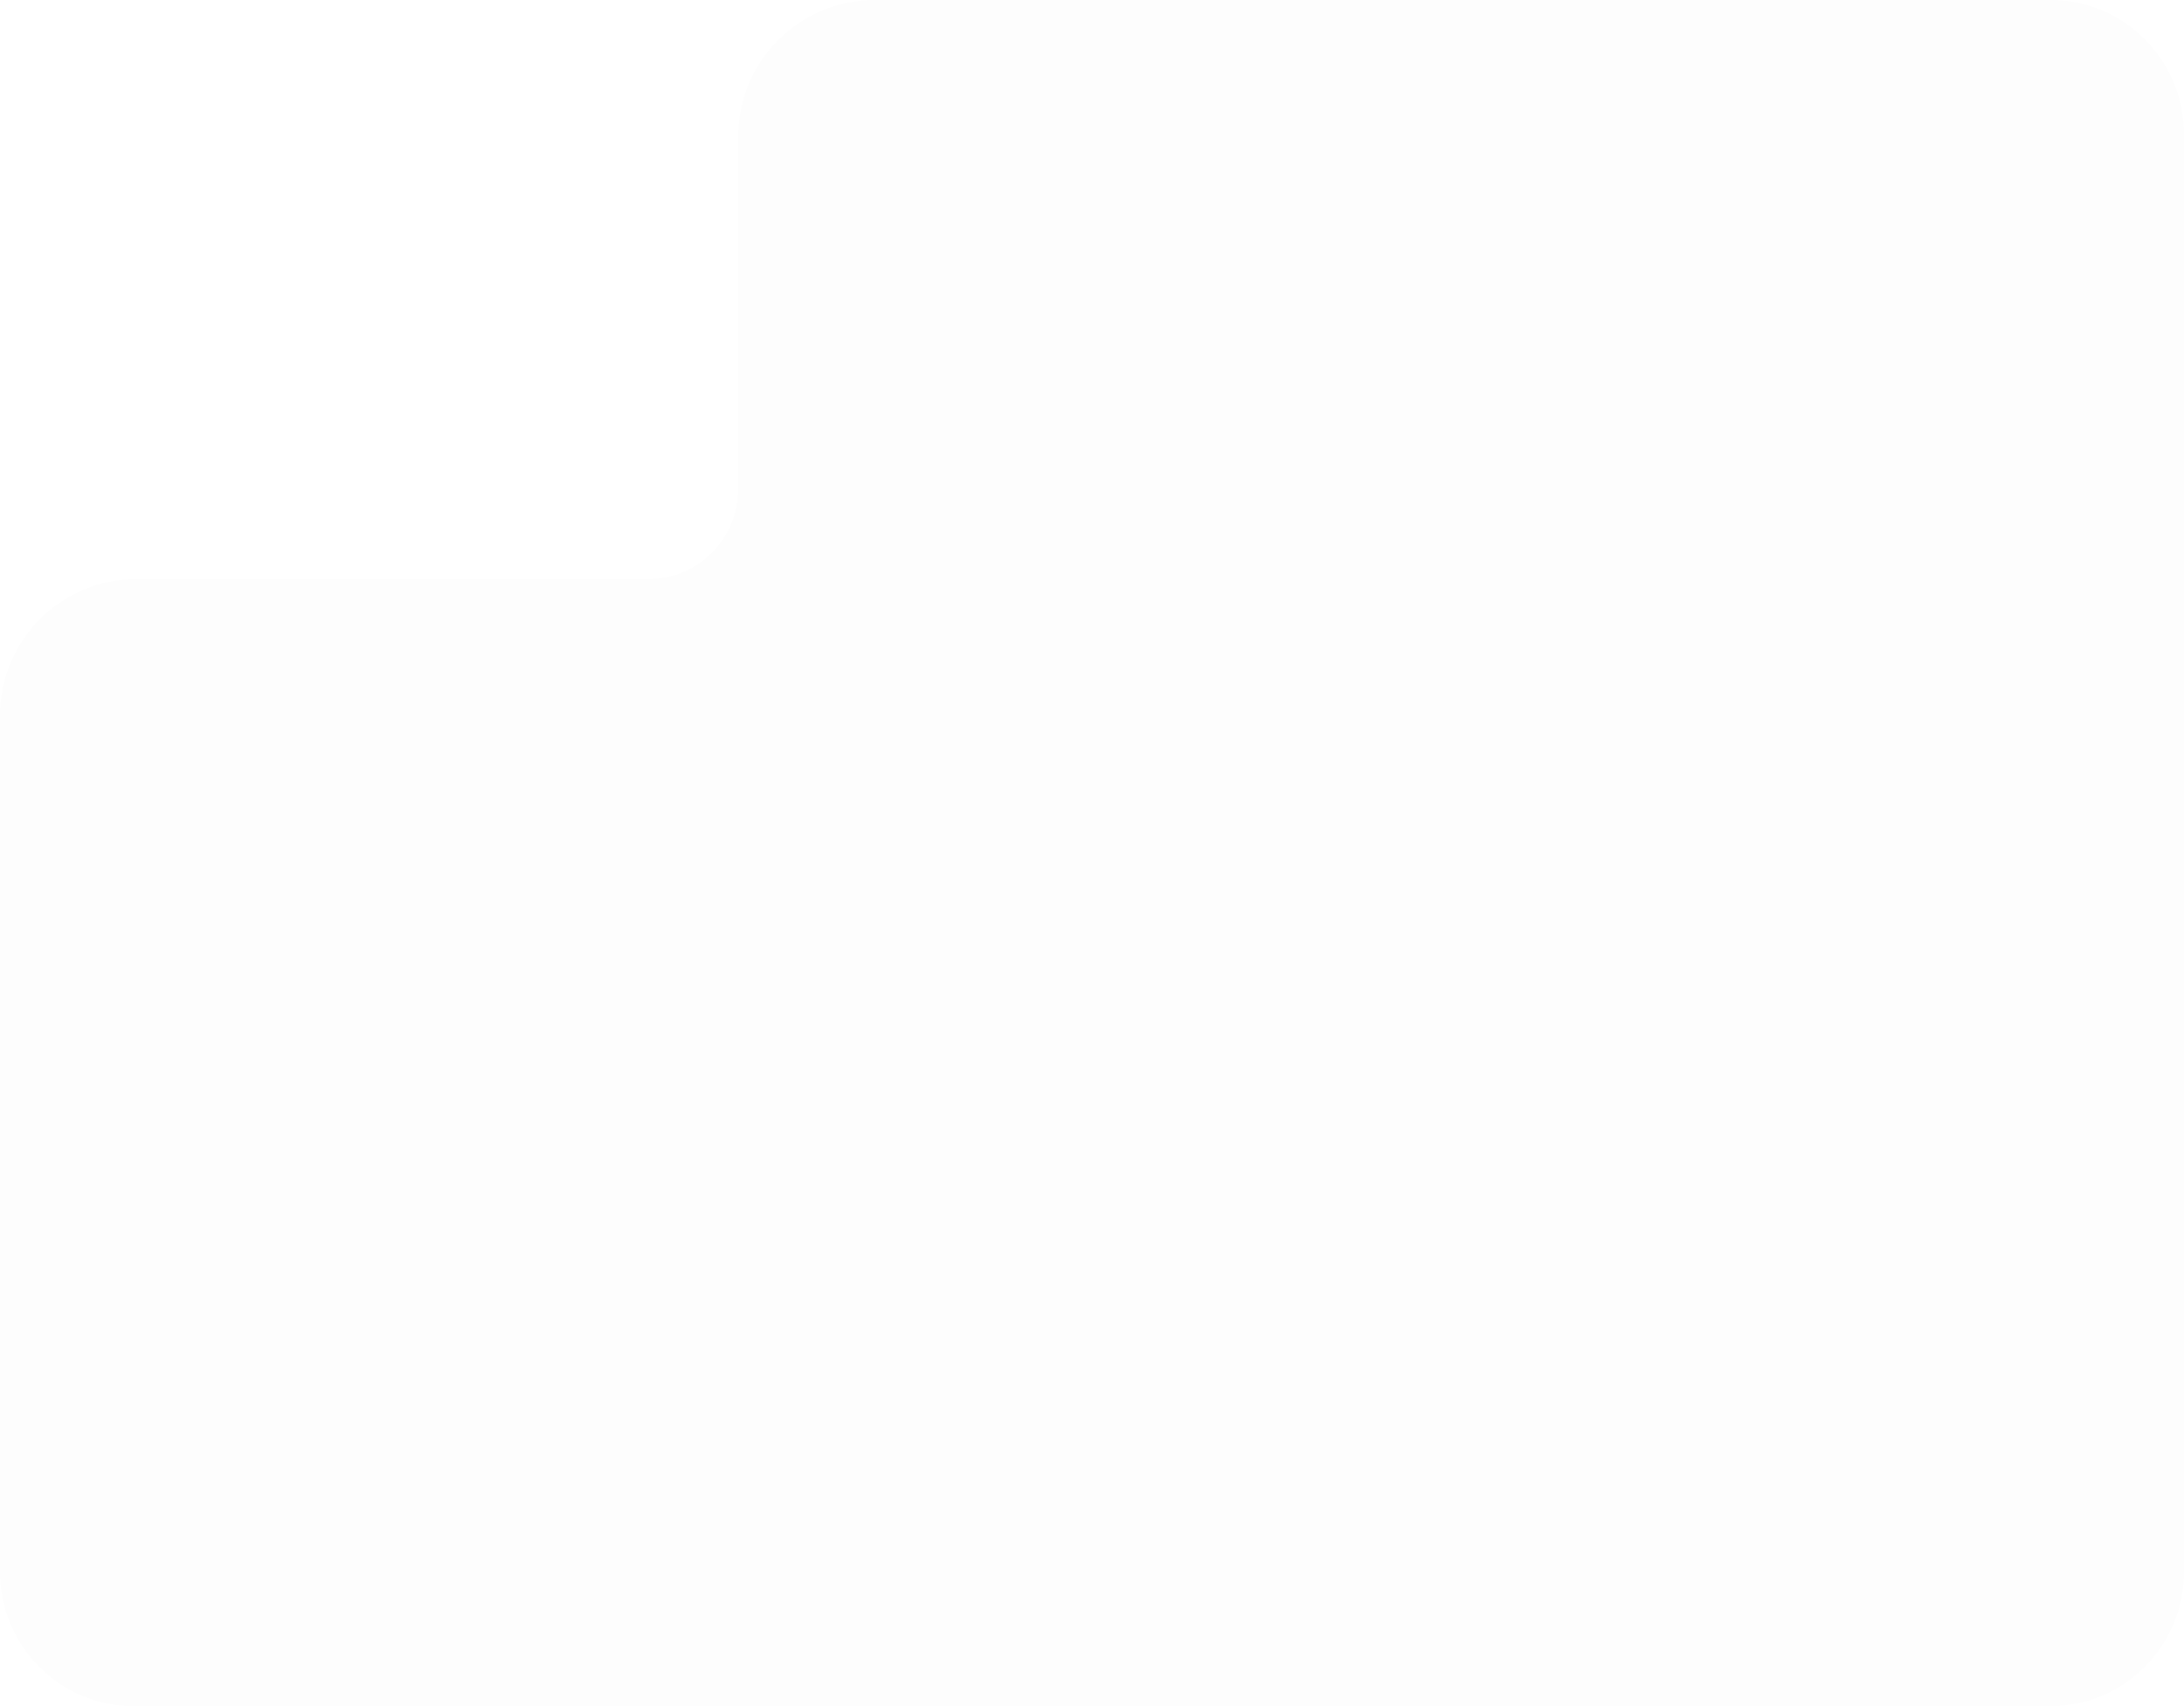 <svg width="64" height="50" viewBox="0 0 64 50" fill="none" xmlns="http://www.w3.org/2000/svg">
<path fill-rule="evenodd" clip-rule="evenodd" d="M25.634 0C23.425 0 21.634 1.791 21.634 4V7.97V14.32C21.634 15.783 20.46 16.97 19.011 16.97H12.634H4C1.791 16.97 3.8147e-06 18.761 3.8147e-06 20.97V37V46.061C3.8147e-06 48.236 1.749 50 3.906 50H13H51H60.094C62.251 50 64 48.236 64 46.061V37V13V3.939C64 1.764 62.251 0 60.094 0H51H25.634Z" fill="black" fill-opacity="0.01"/>
</svg>
